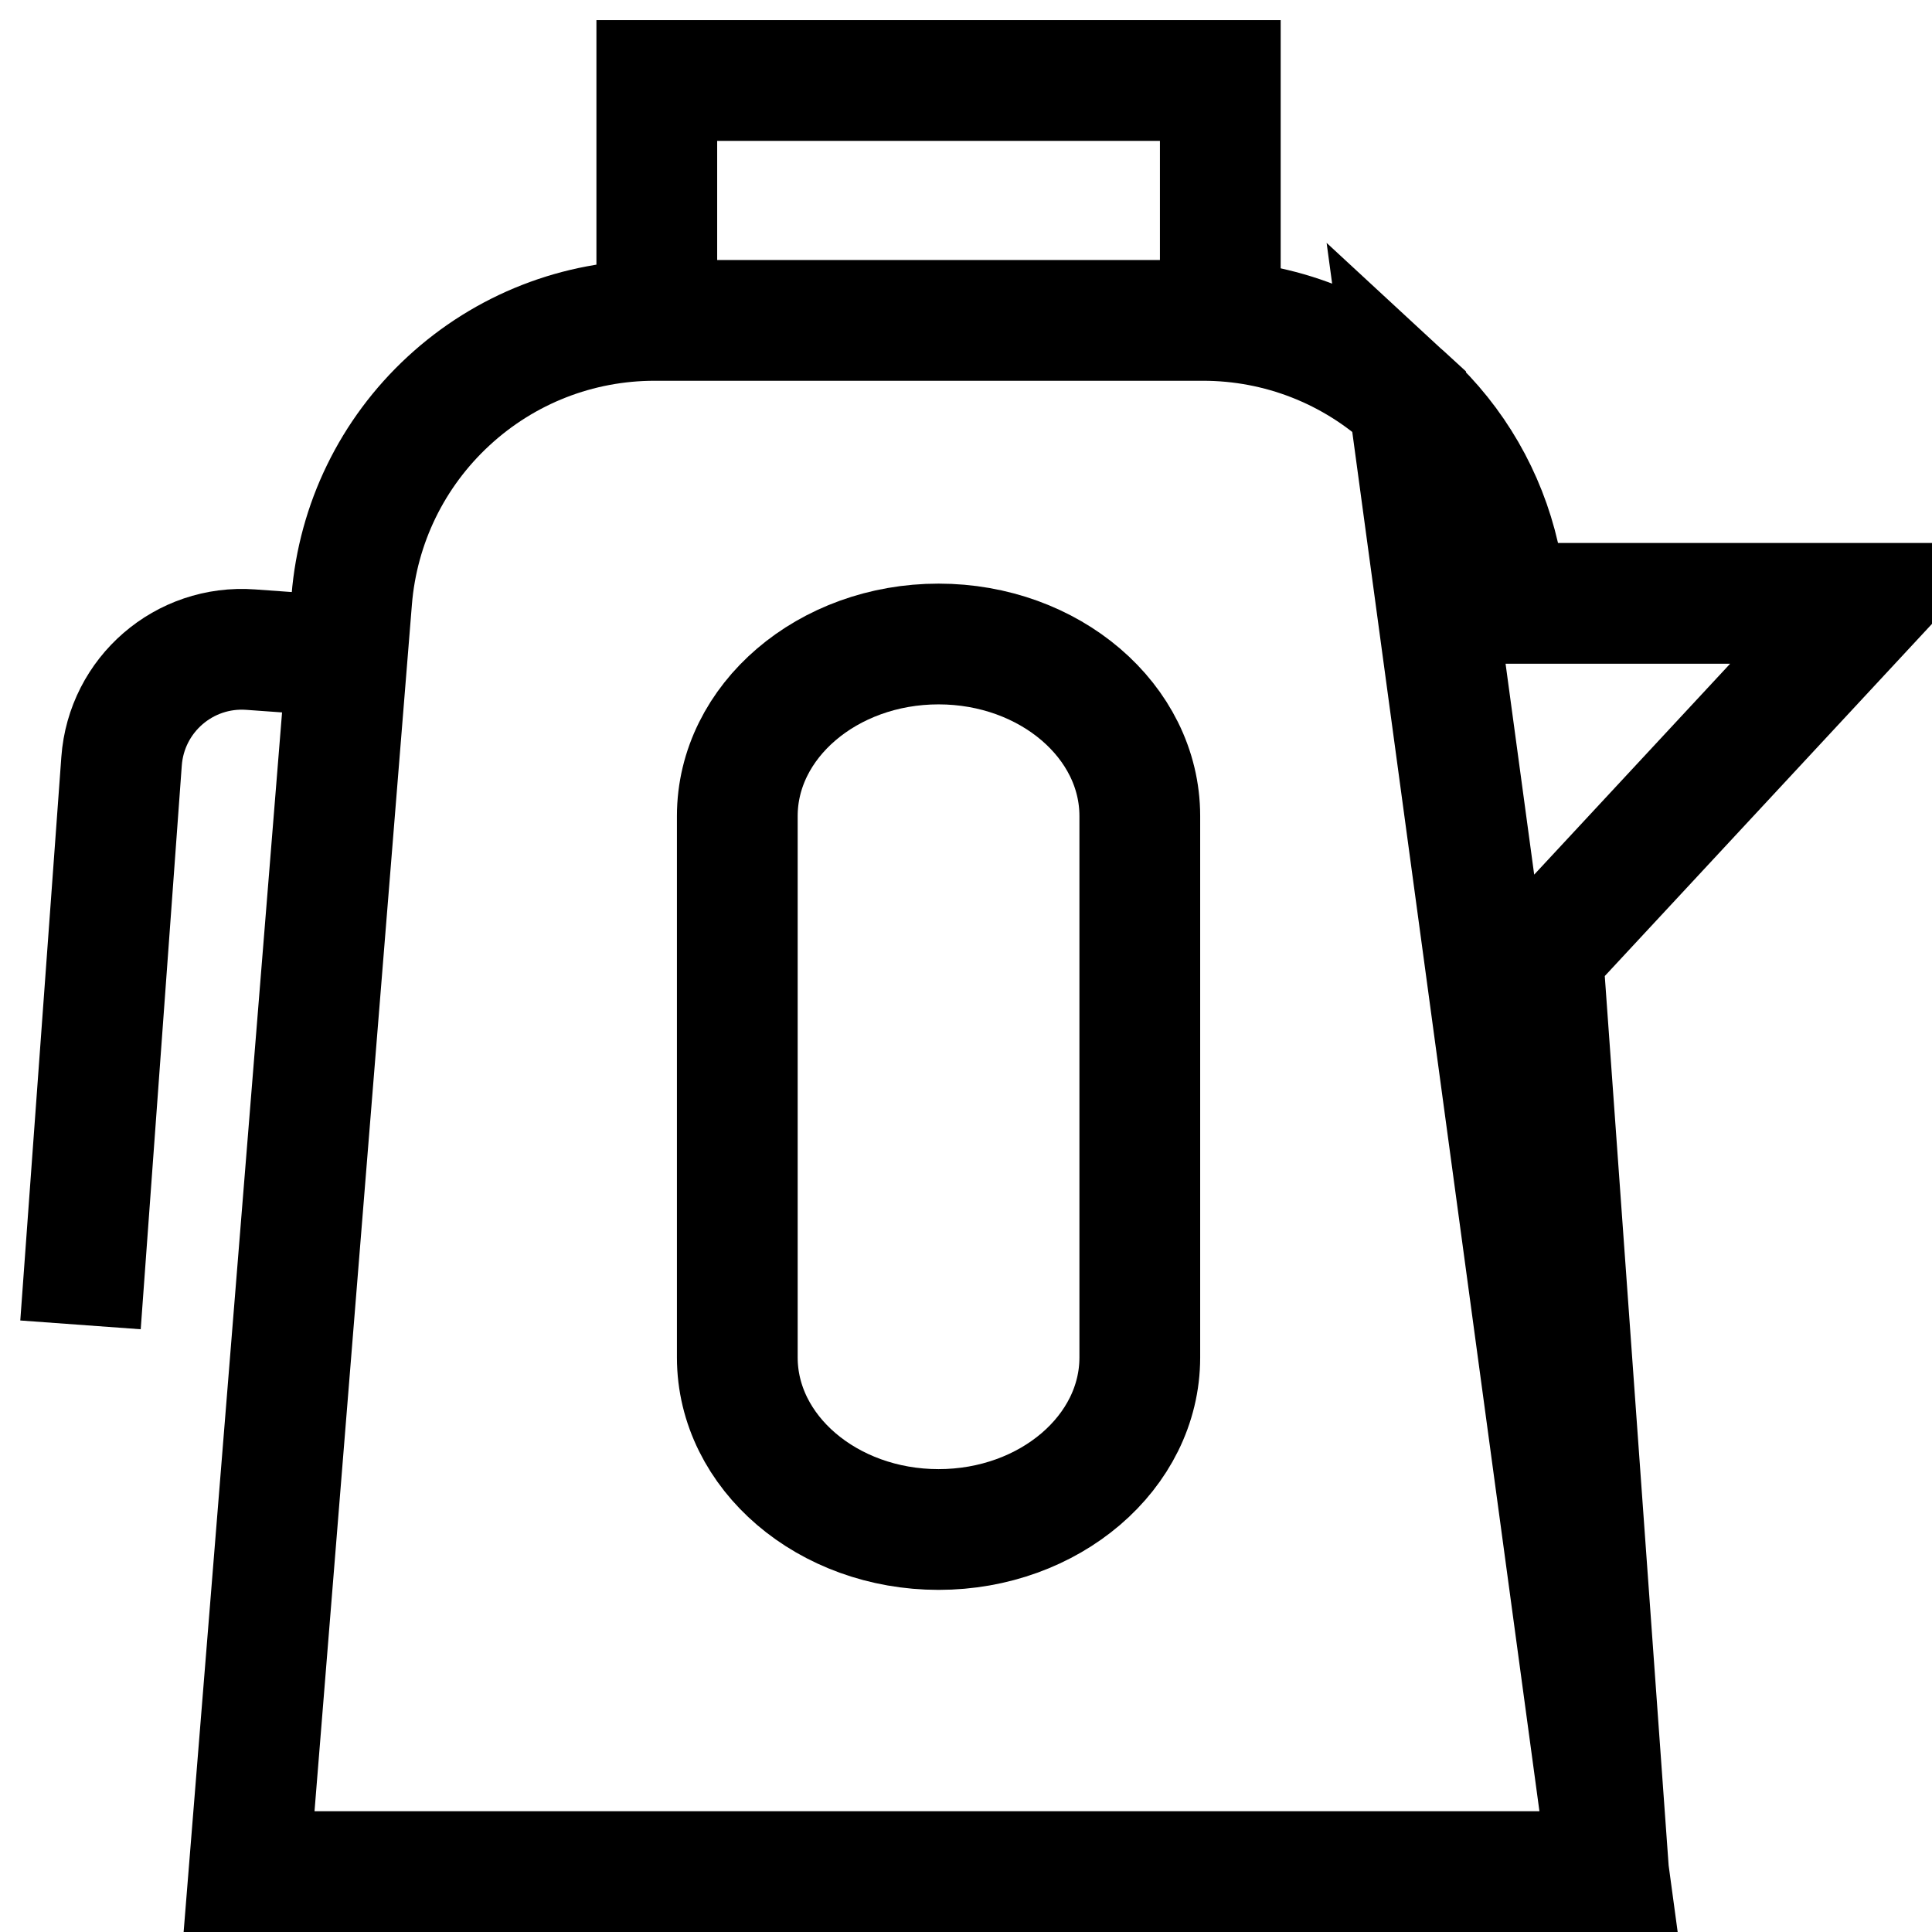 <svg xmlns="http://www.w3.org/2000/svg" width="24" height="24" fill="none" viewBox="0 0 24 24"><g clip-path="url(#clip0_15_1)"><path stroke="#000" stroke-width="1.5" d="M8.159 3.5V1H15.159V3.5"/><path stroke="#000" stroke-width="1.5" d="M19.982 23.25L19.187 12.179L19.163 11.854L19.385 11.615L23.213 7.495H19.354H18.756L18.623 6.912C18.454 6.174 18.068 5.502 17.503 4.981L19.982 23.25ZM19.982 23.25H3.094L4.369 7.453L4.369 7.452C4.446 6.504 4.873 5.627 5.573 4.981L5.573 4.981C6.273 4.335 7.181 3.98 8.133 3.98H14.943C15.895 3.98 16.803 4.335 17.503 4.981L19.982 23.25ZM23.319 7.523C23.317 7.521 23.311 7.517 23.304 7.511C23.306 7.512 23.308 7.514 23.31 7.516L23.319 7.523Z"/><path stroke="#000" stroke-width="1.5" d="M14.159 10.137V16.863C14.159 18.041 13.038 19 11.659 19C10.28 19 9.159 18.041 9.159 16.863V10.137C9.159 8.959 10.28 8 11.659 8C13.038 8 14.159 8.959 14.159 10.137Z"/><path stroke="#000" stroke-width="1.5" d="M3.768 8.117L3.115 8.07C2.288 8.009 1.57 8.63 1.51 9.457L1 16.458"/></g><defs><clipPath id="clip0_15_1"><rect width="24" height="24" fill="#fff"/></clipPath></defs></svg>
